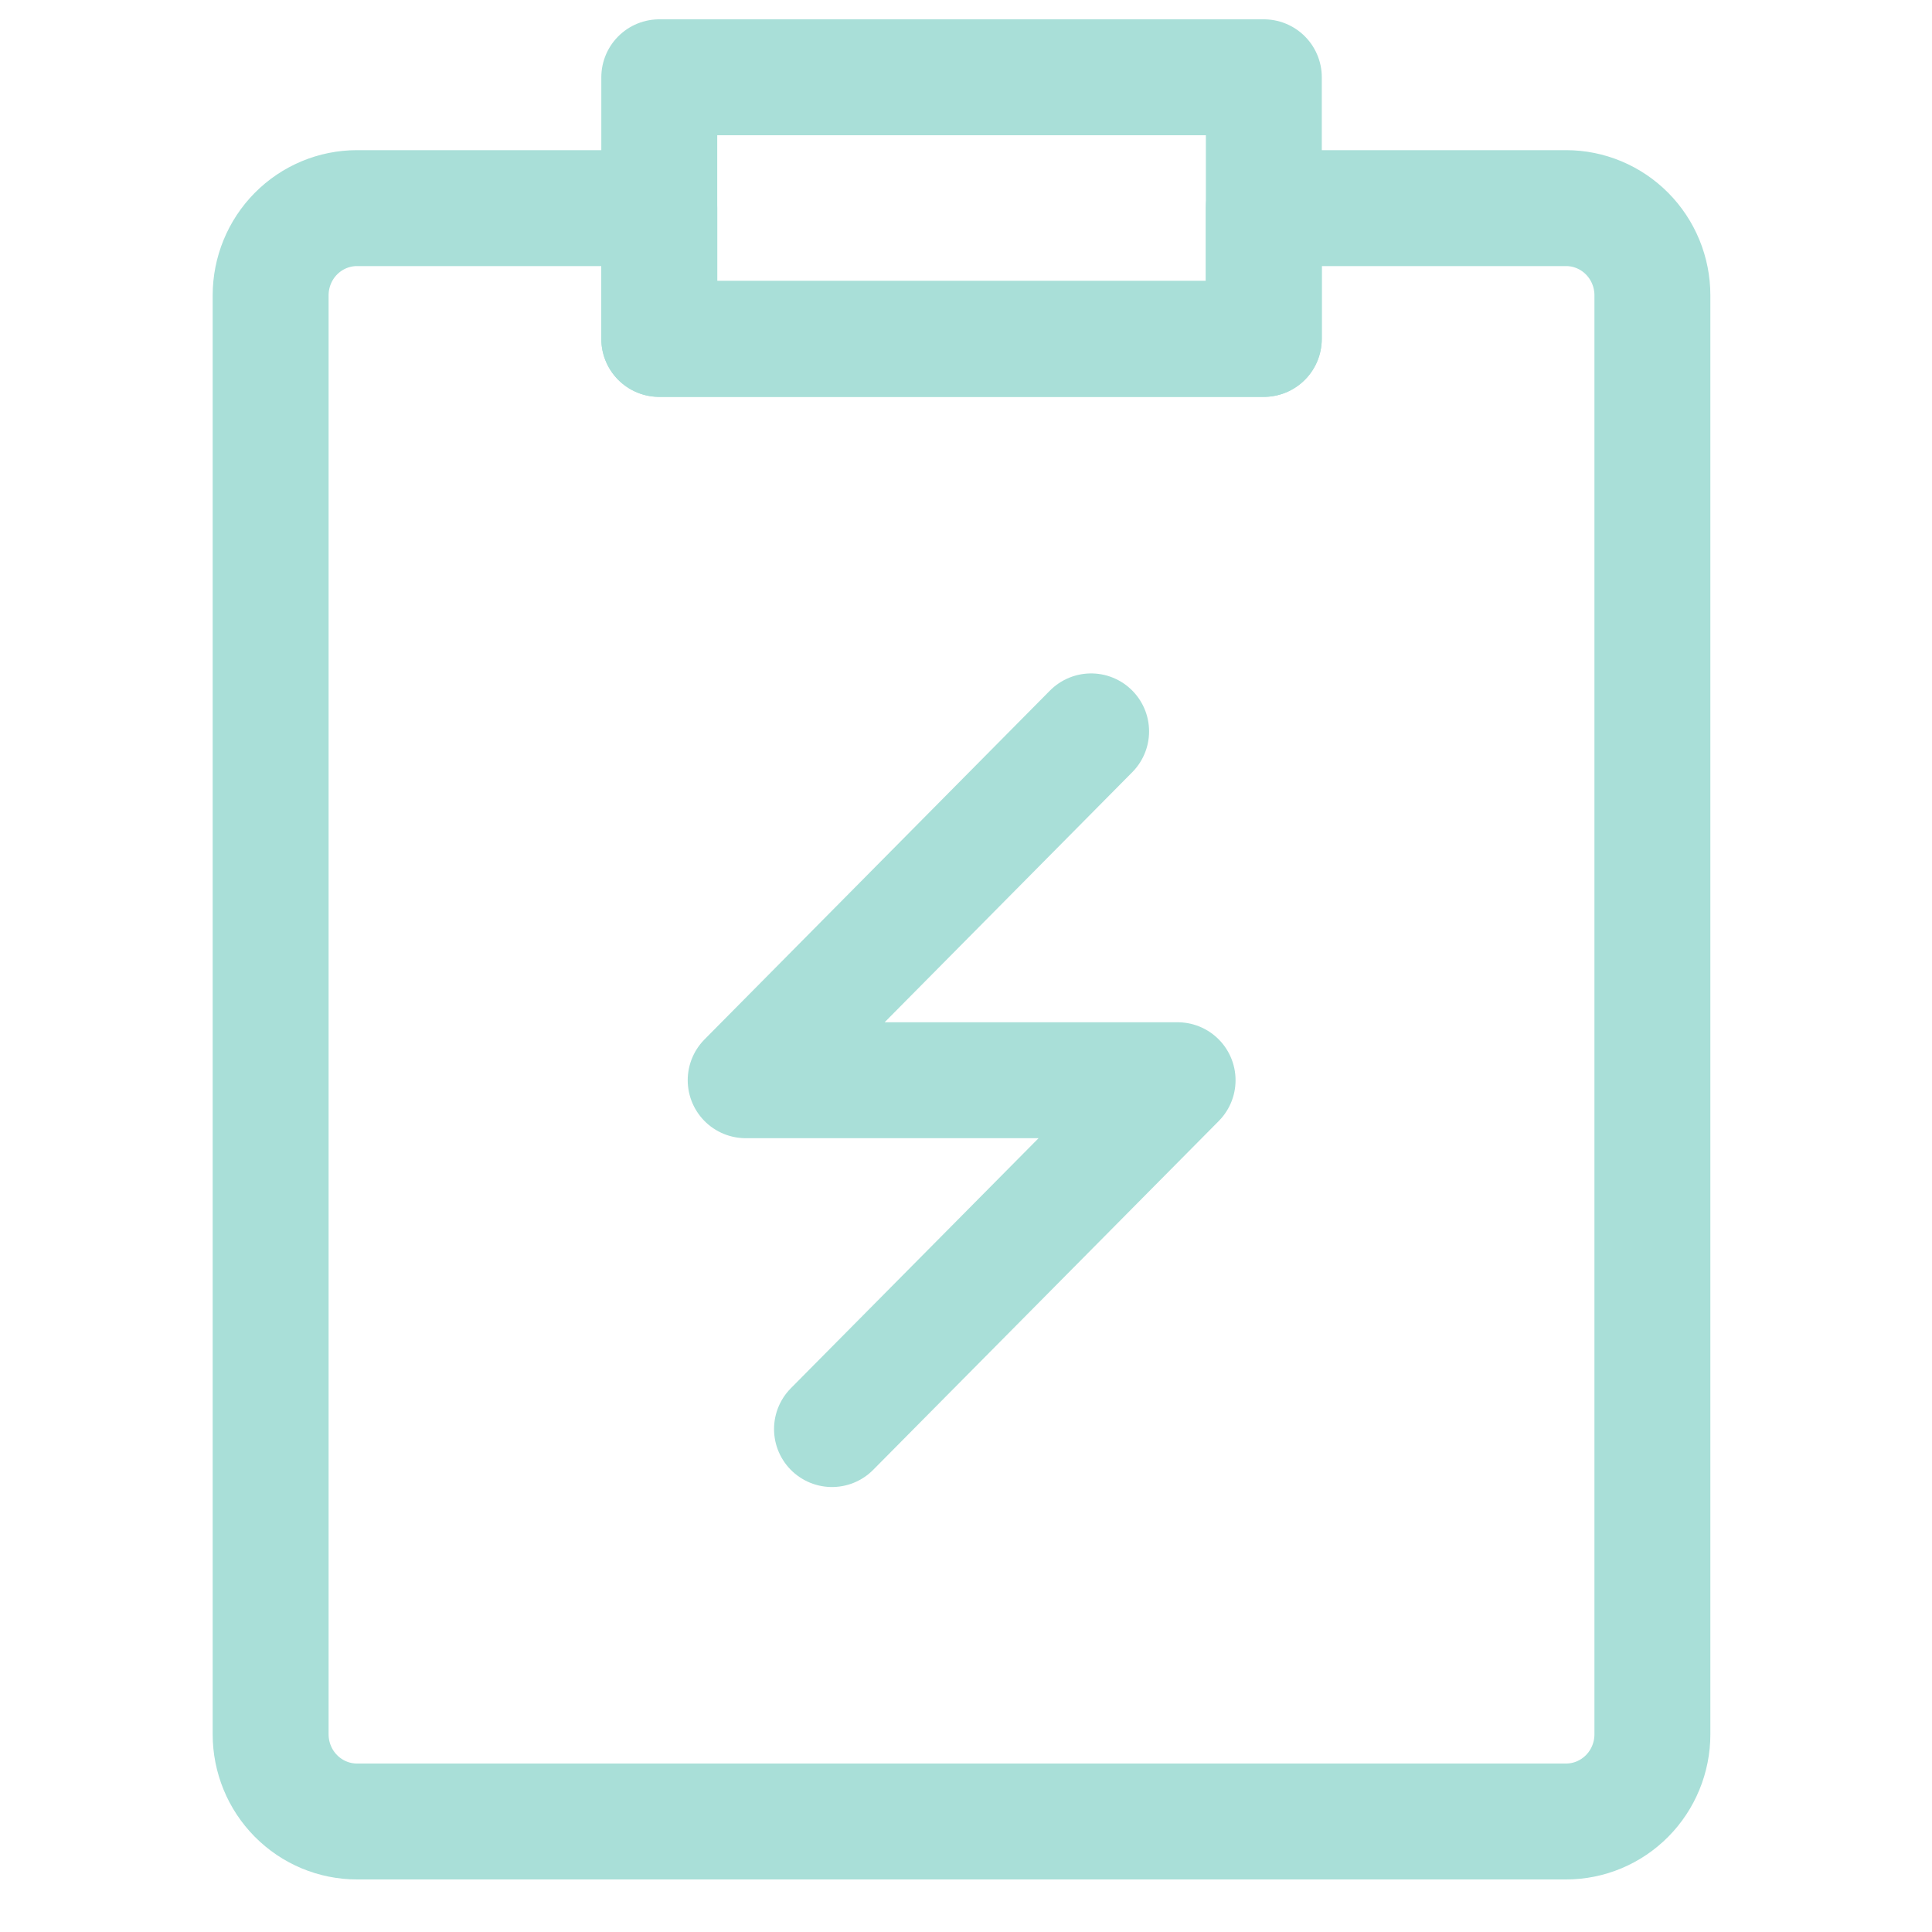 <svg width="1em" height="1em" viewBox="0 0 21 25" fill="none">
                    <path
                      d="M15.499 2.693H18.265C18.561 2.693 18.845 2.812 19.055 3.024C19.264 3.235 19.382 3.522 19.382 3.822V22.442C19.382 22.741 19.264 23.028 19.055 23.239C18.845 23.451 18.561 23.57 18.265 23.57H2.62C2.323 23.57 2.039 23.451 1.829 23.239C1.62 23.028 1.502 22.741 1.502 22.442V3.822C1.502 3.522 1.62 3.235 1.829 3.024C2.039 2.812 2.323 2.693 2.62 2.693H6.531V4.386H14.353V2.693H15.499Z"
                      stroke="#A9DFD8"
                      stroke-width="1.5"
                      stroke-linejoin="round"
                    />
                    <path
                      d="M12.119 9.464L7.649 13.978H13.238L8.766 18.492M6.531 1H14.354V4.385H6.531V1Z"
                      stroke="#A9DFD8"
                      stroke-width="1.5"
                      stroke-linecap="round"
                      stroke-linejoin="round"
                    />
                  </svg>